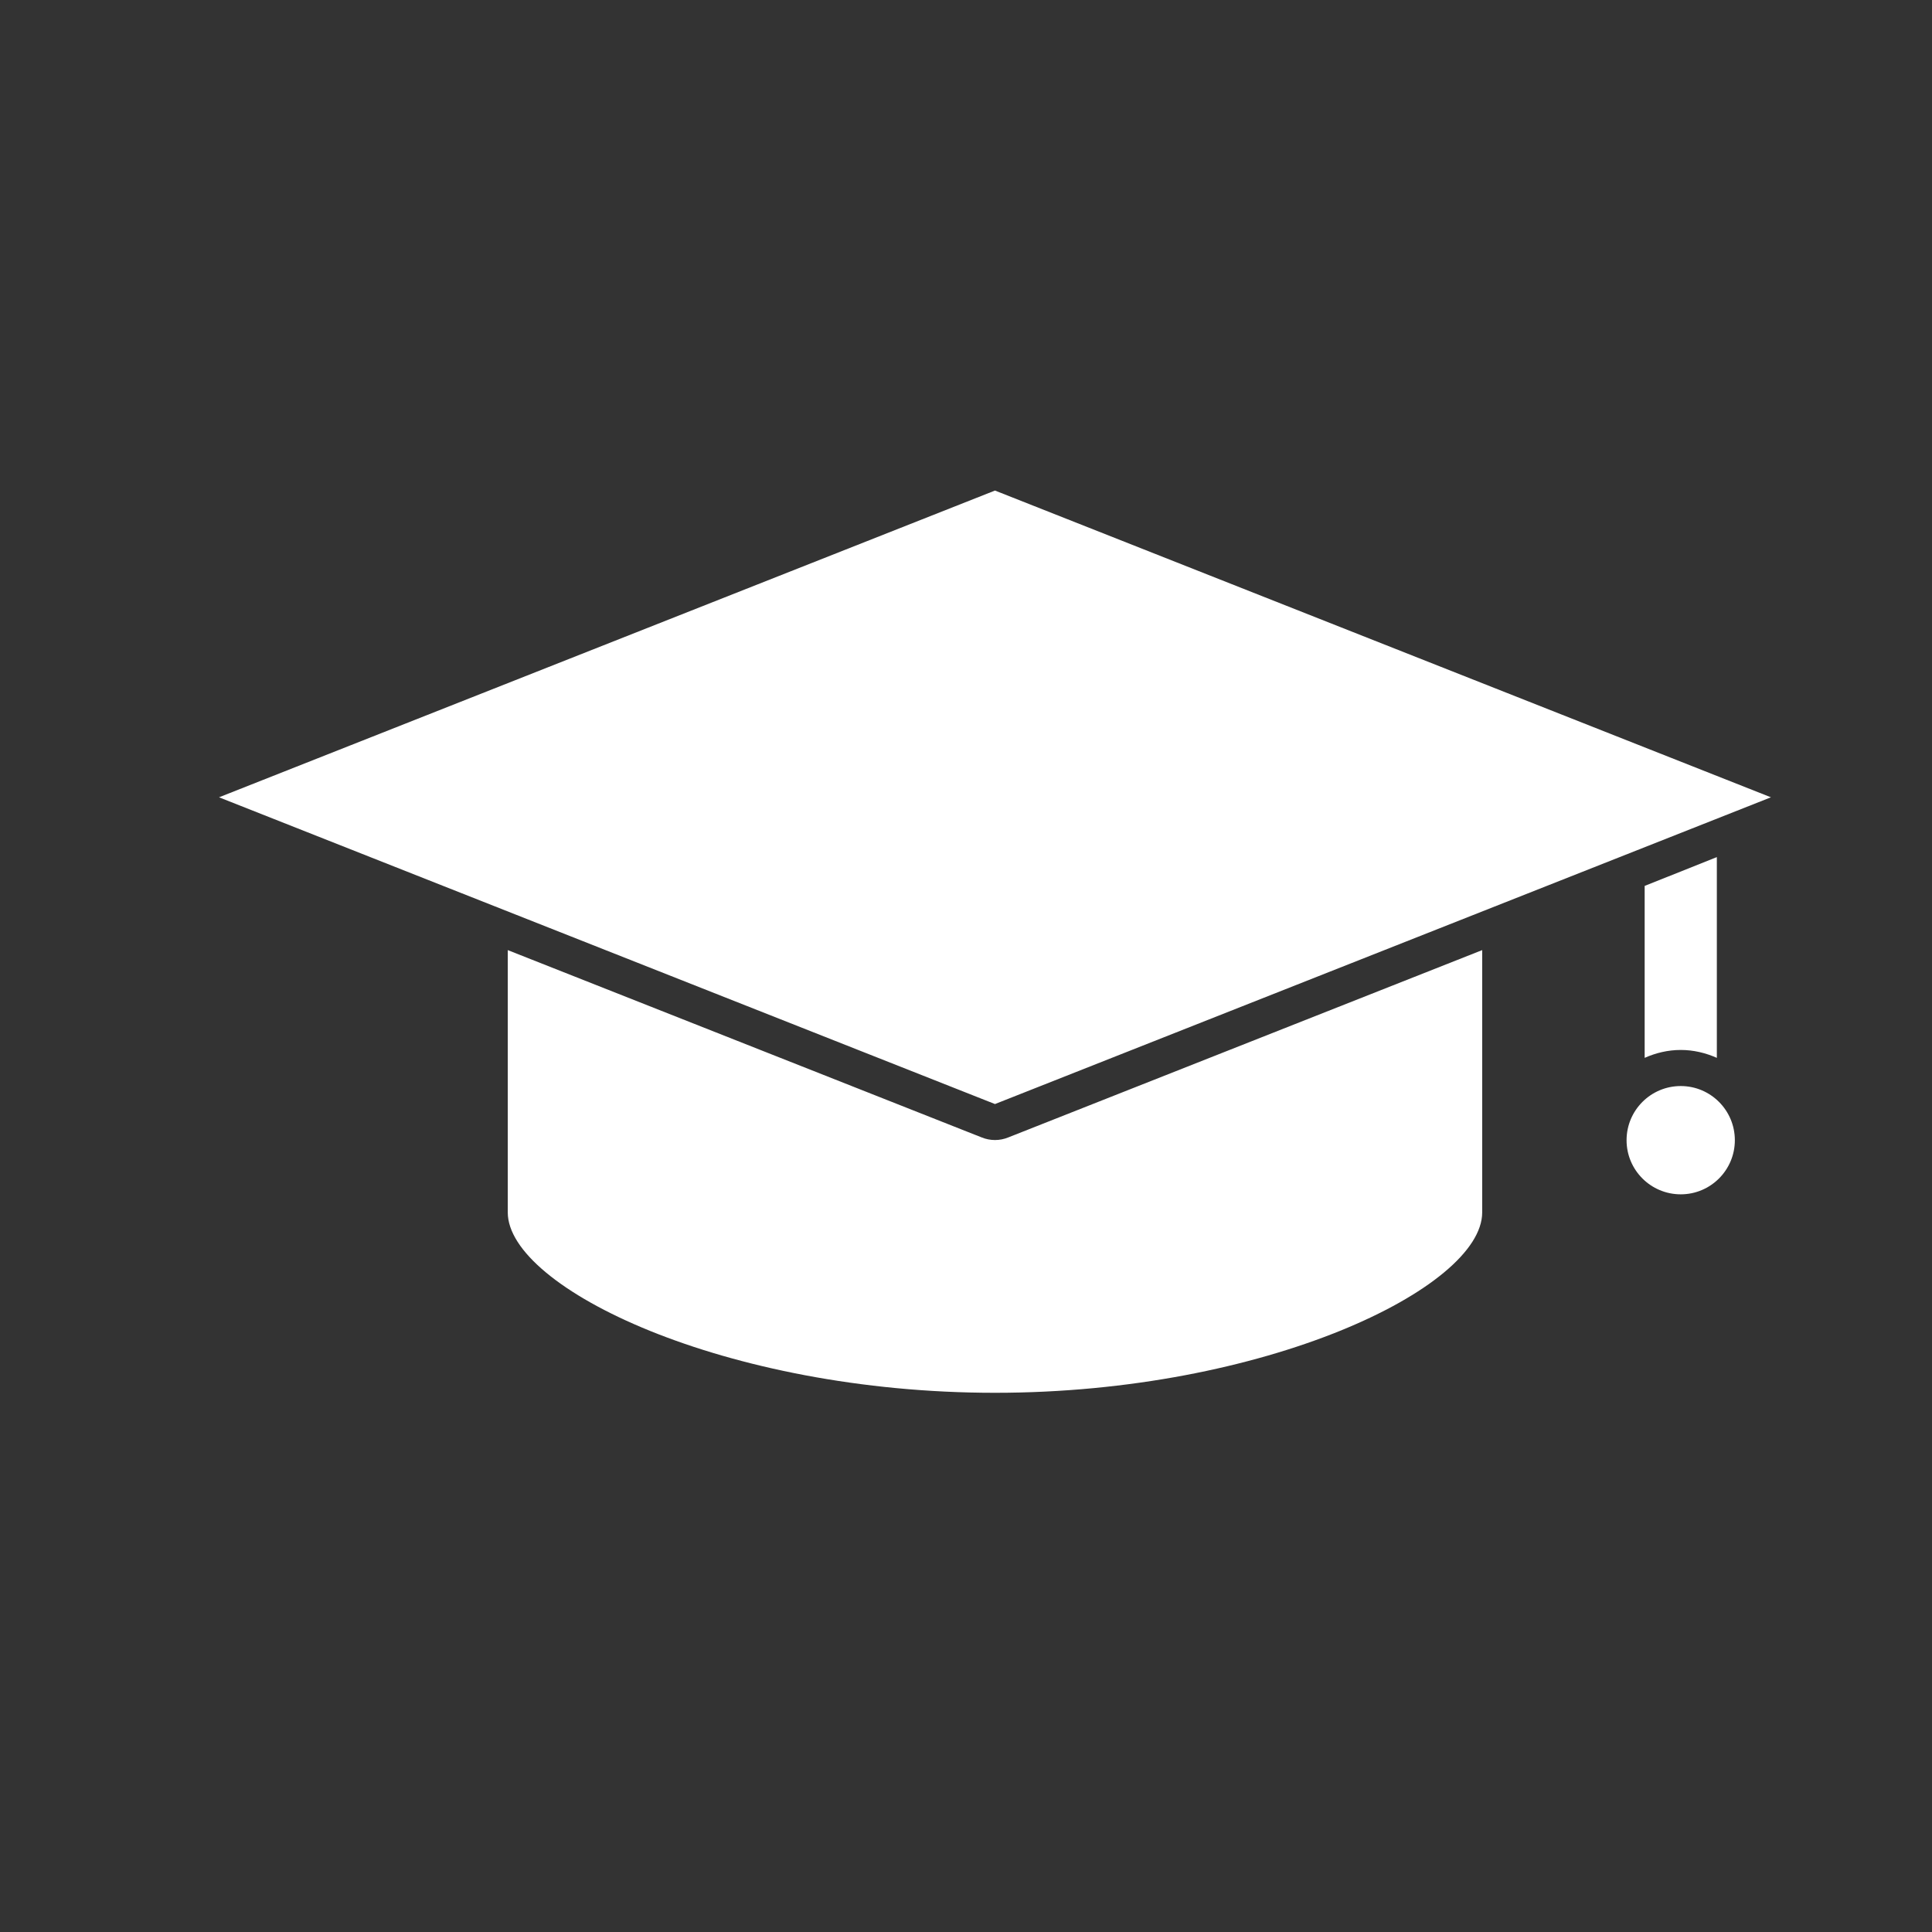 <svg width="22" height="22" viewBox="0 0 22 22" fill="none" xmlns="http://www.w3.org/2000/svg"><rect x="0" y="0" width="22" height="22" fill="#333333" stroke="none"/>#ffffff
<path d="M11.33 5.586L20.166 9.079L11.33 12.572L2.494 9.079L11.33 5.586ZM19.55 9.76V12.046C19.423 11.99 19.285 11.956 19.139 11.956C18.993 11.956 18.854 11.99 18.728 12.046V10.088L19.55 9.76ZM16.878 10.819V13.806C16.878 14.666 14.404 15.86 11.33 15.86C8.256 15.86 5.782 14.666 5.782 13.806V10.819L11.176 12.951C11.275 12.992 11.385 12.992 11.484 12.951L16.878 10.819ZM19.139 12.367C19.479 12.367 19.755 12.643 19.755 12.984C19.755 13.324 19.479 13.6 19.139 13.6C18.798 13.6 18.522 13.324 18.522 12.984C18.522 12.643 18.798 12.367 19.139 12.367Z" fill="#ffffff"/>
</svg>
